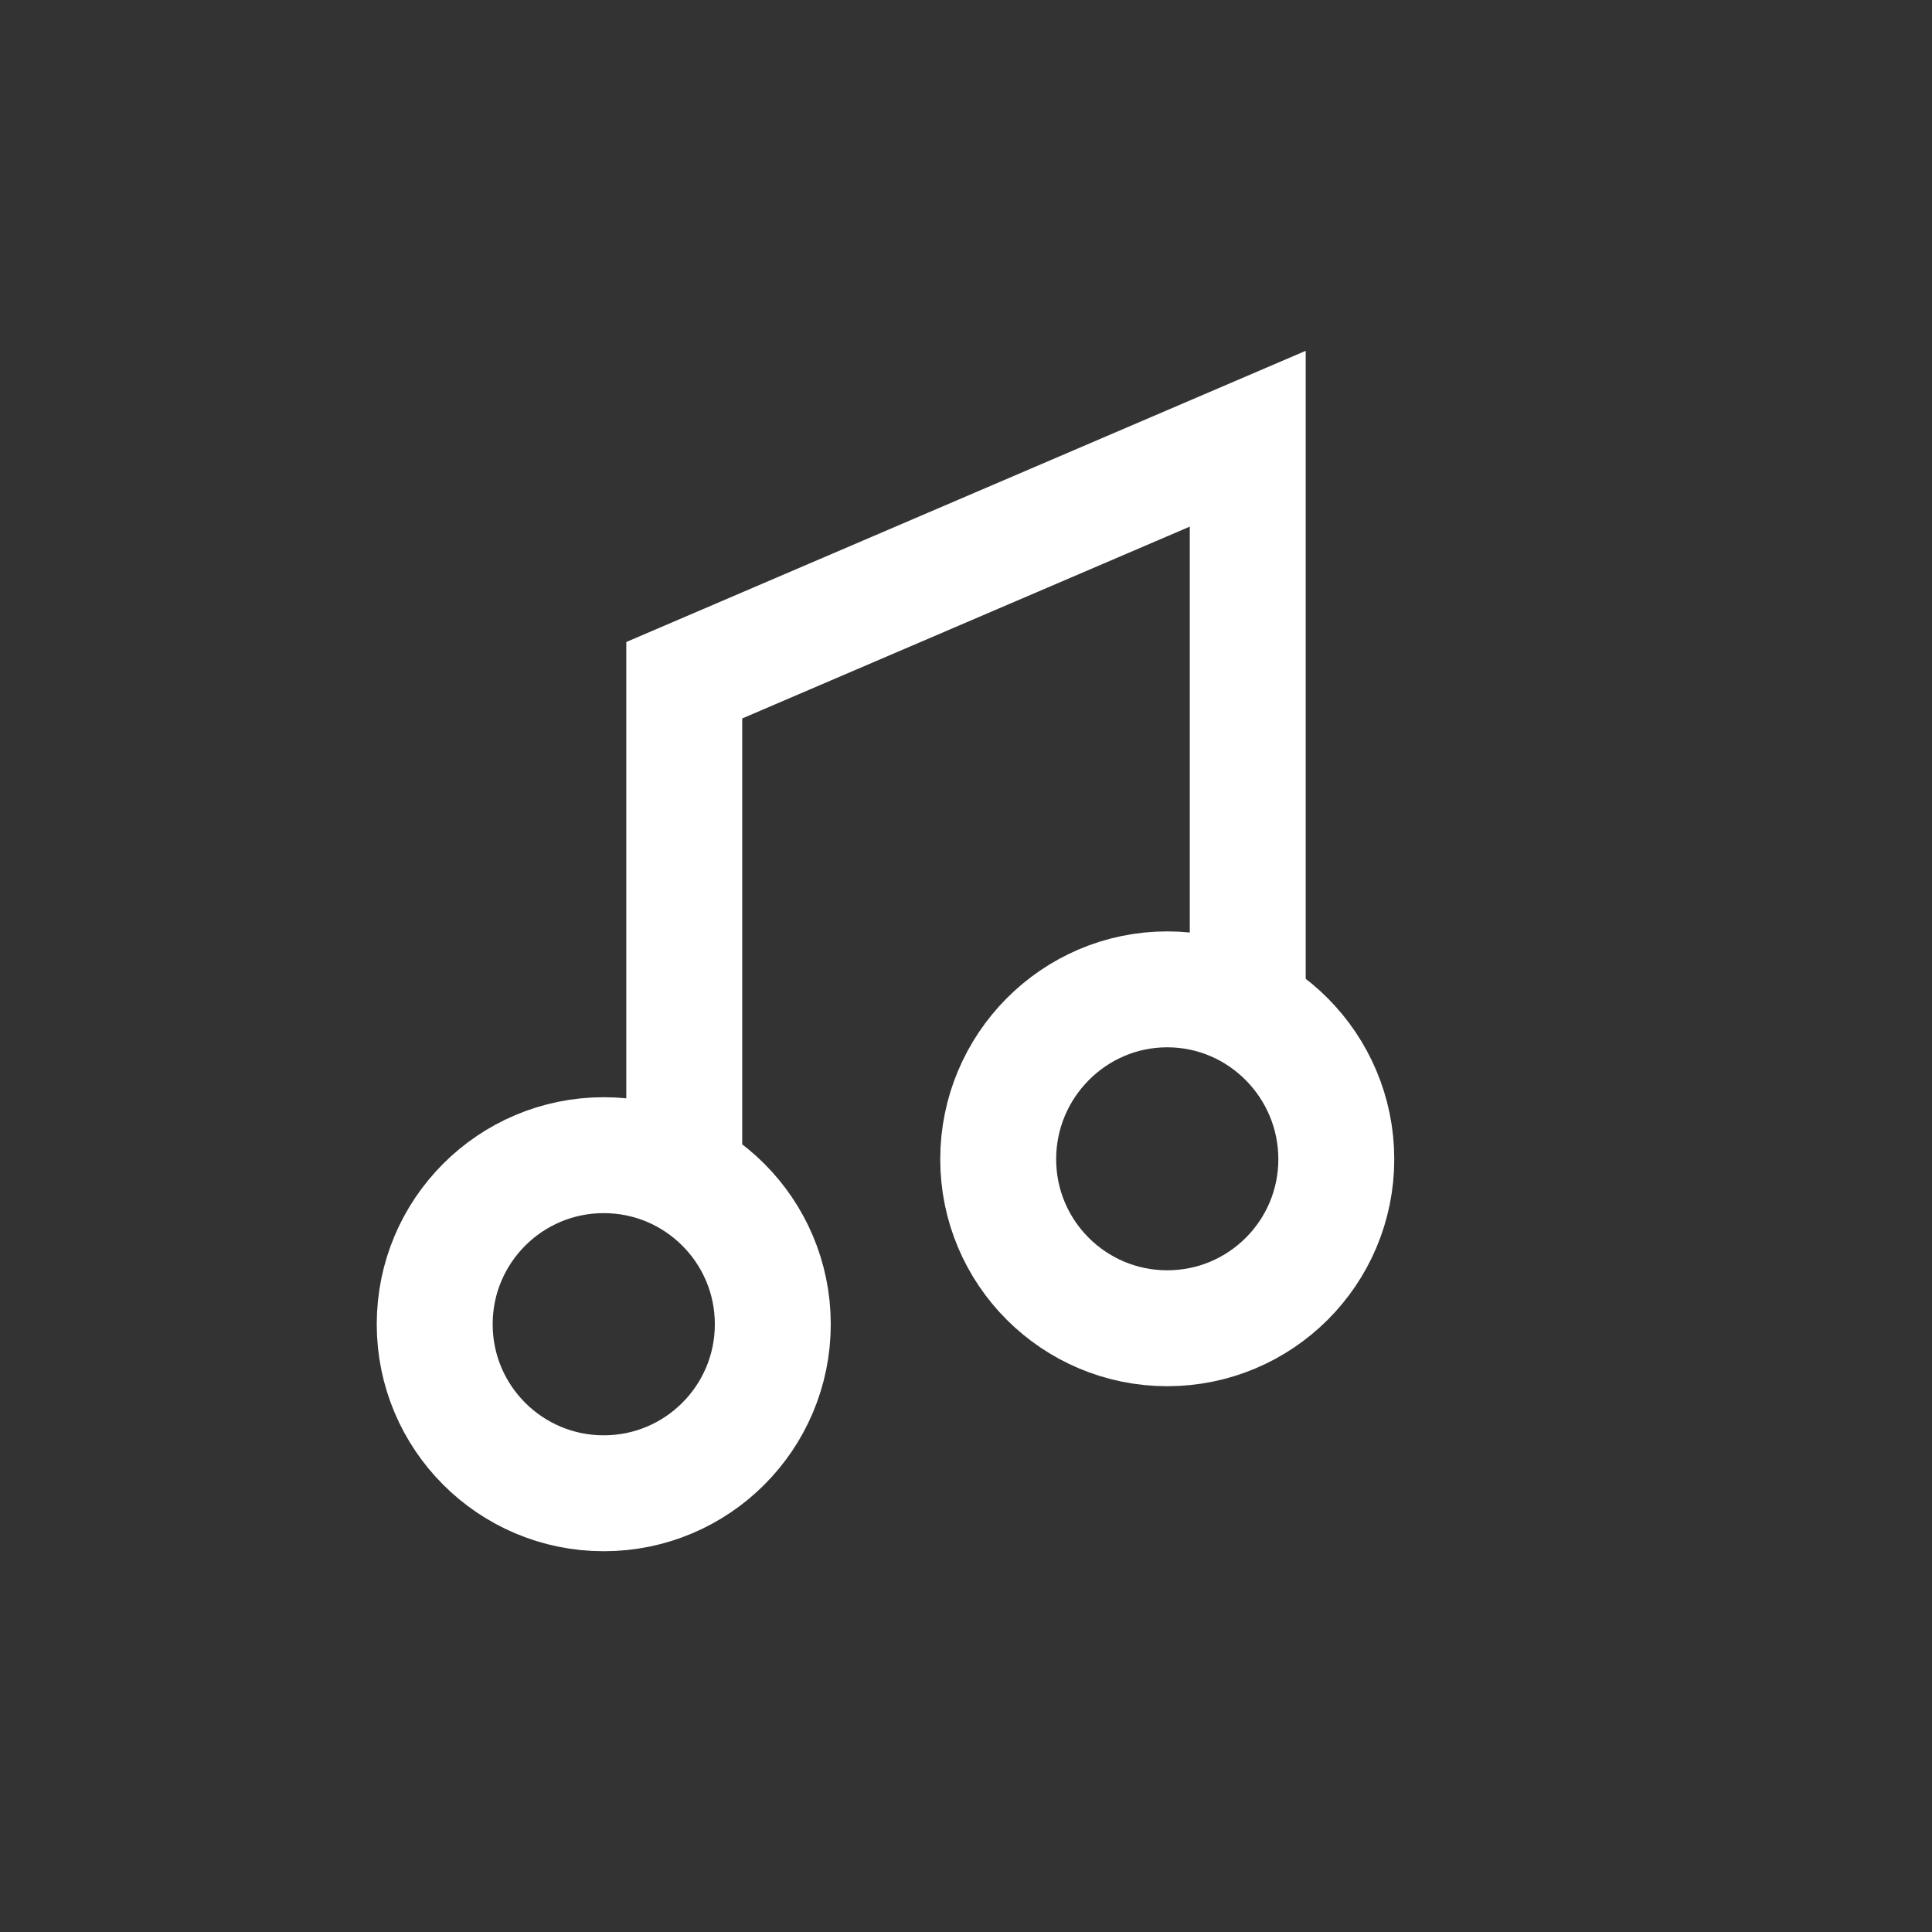 <?xml version="1.0" encoding="utf-8"?>
<svg
	version="1.1"
	xmlns="http://www.w3.org/2000/svg"
	xmlns:xlink="http://www.w3.org/1999/xlink"
	x="0%" y="0%"
	width="100%" height="100%"
	viewBox="0 0 24.0 24.0"
	enable-background="new 0 0 24.0 24.0"
	xml:space="preserve">
	<rect x="0" y="0" width="24.0" height="24.0" fill="#333333" stroke="none"/>
	<path
		fill="#FFFFFF"
		stroke="#FFFFFF"
		fill-opacity="0.000"
		stroke-opacity="1.000"
		fill-rule="nonzero"
		stroke-width="1.44"
		stroke-linejoin="miter"
		stroke-linecap="round"
		d="M8.50,14.45L8.50,8.45L15.50,5.45L15.50,12.40"/>
	<path
		fill="#FFFFFF"
		stroke="#FFFFFF"
		fill-opacity="0.000"
		stroke-opacity="1.000"
		fill-rule="nonzero"
		stroke-width="1.44"
		stroke-linejoin="miter"
		stroke-linecap="round"
		d="M7.50,14.35C8.66,14.35,9.60,15.29,9.60,16.45C9.60,17.61,8.66,18.55,7.50,18.55C6.34,18.55,5.40,17.61,5.40,16.45C5.40,15.29,6.34,14.35,7.50,14.35z"/>
	<path
		fill="#FFFFFF"
		stroke="#FFFFFF"
		fill-opacity="0.000"
		stroke-opacity="1.000"
		fill-rule="nonzero"
		stroke-width="1.44"
		stroke-linejoin="miter"
		stroke-linecap="round"
		d="M14.50,12.29C15.66,12.29,16.60,13.24,16.60,14.40C16.60,15.56,15.66,16.50,14.50,16.50C13.34,16.50,12.40,15.56,12.40,14.40C12.40,13.24,13.34,12.29,14.50,12.29z"/>
</svg>